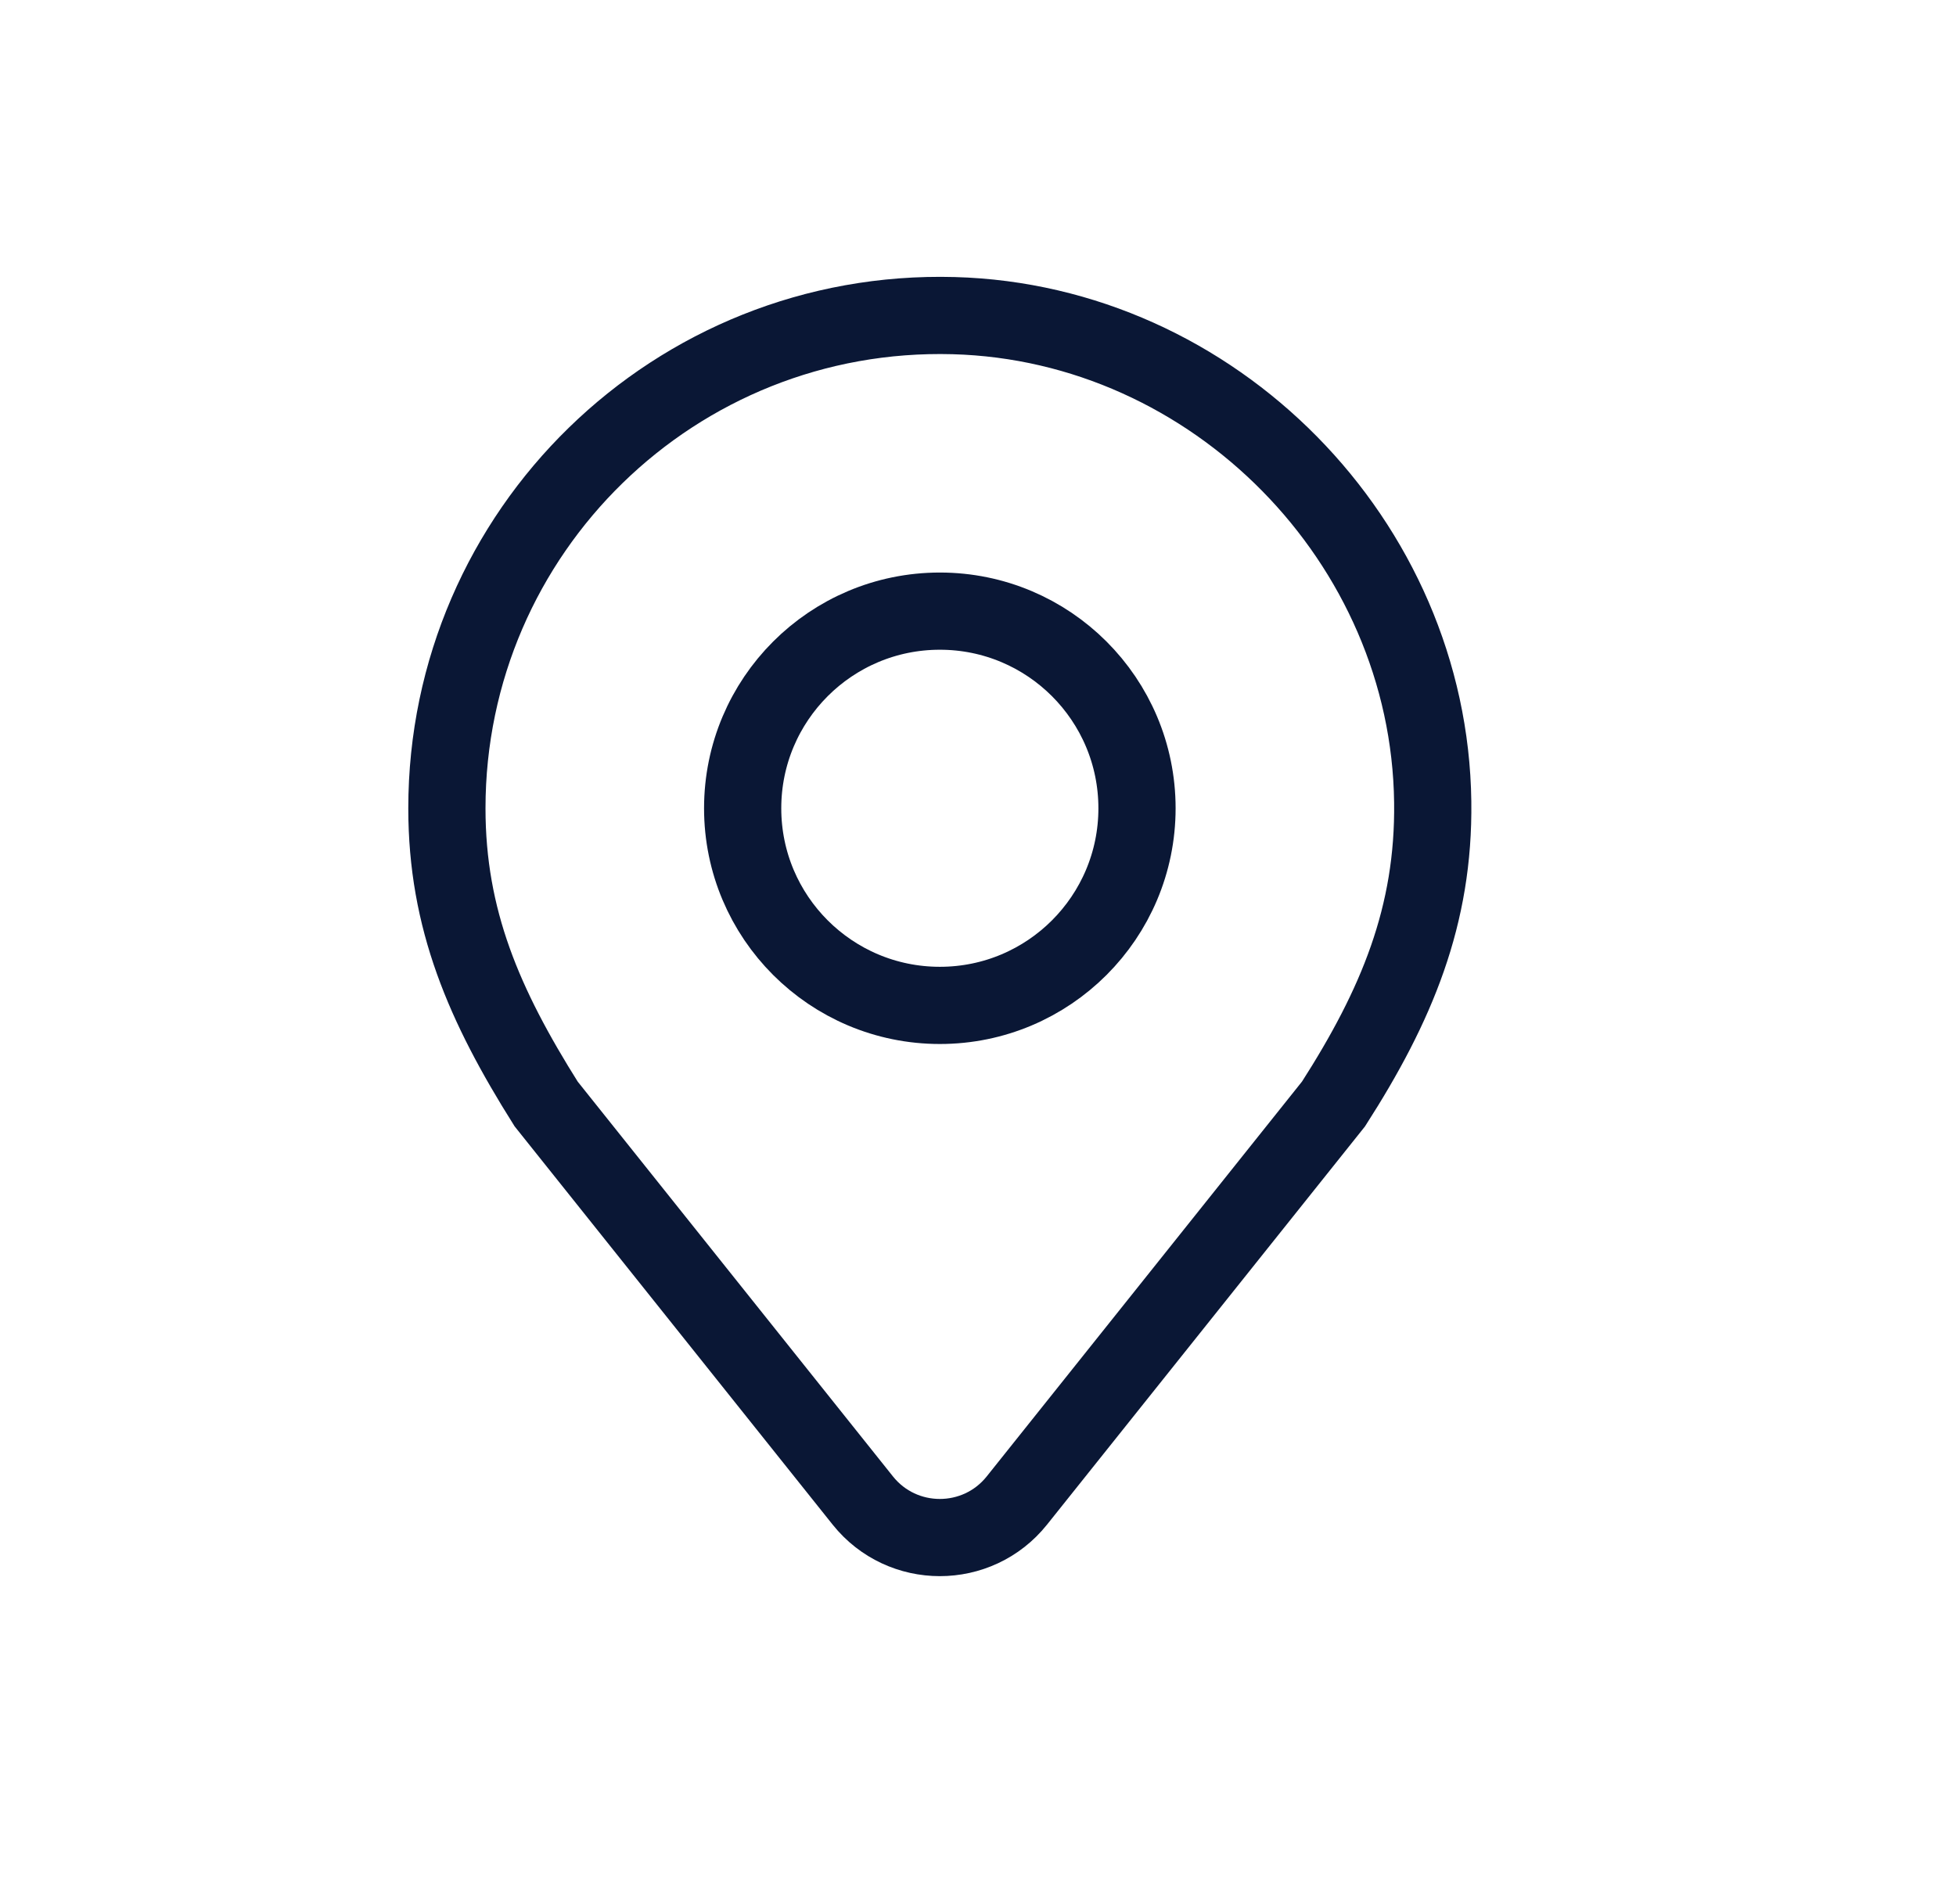 <?xml version="1.0" encoding="UTF-8"?>
<svg width="38px" height="37px" viewBox="0 0 38 37" version="1.1" xmlns="http://www.w3.org/2000/svg" xmlns:xlink="http://www.w3.org/1999/xlink">
    <!-- Generator: Sketch 49.1 (51147) - http://www.bohemiancoding.com/sketch -->
    <title>icon_地点</title>
    <desc>Created with Sketch.</desc>
    <defs></defs>
    <g id="任务分派" stroke="none" stroke-width="1" fill="none" fill-rule="evenodd">
        <g id="A1.7_添加内容" transform="translate(-289, -102)">
            <g id="添加内容" transform="translate(261, 84)">
                <g id="任务地点" transform="translate(23, 18.5)">
                    <g id="icon_地点" transform="translate(5.5, 0)">
                        <rect id="Rectangle" x="0.5" y="0" width="36" height="36"></rect>
                        <g id="地点" transform="translate(8.182, 5.629)" stroke="#0A1735" stroke-width="1.5">
                            <path d="M17.225,15.322 C18.453,13.407 19.181,11.66 19.152,9.453 C19.088,4.393 14.904,0.142 9.845,0.004 C4.433,-0.144 0,4.198 0,9.577 C0,11.736 0.723,13.407 1.928,15.322 L8.08,23.028 C8.847,23.987 10.306,23.987 11.073,23.028 L17.225,15.322 Z" id="Shape"></path>
                            <path d="M13.407,9.577 C13.407,11.692 11.692,13.407 9.577,13.407 C7.461,13.407 5.746,11.692 5.746,9.577 C5.746,7.461 7.461,5.746 9.577,5.746 C11.692,5.746 13.407,7.461 13.407,9.577 L13.407,9.577 Z" id="Shape"></path>
                        </g>
                    </g>
                </g>
            </g>
        </g>
    </g>
</svg>